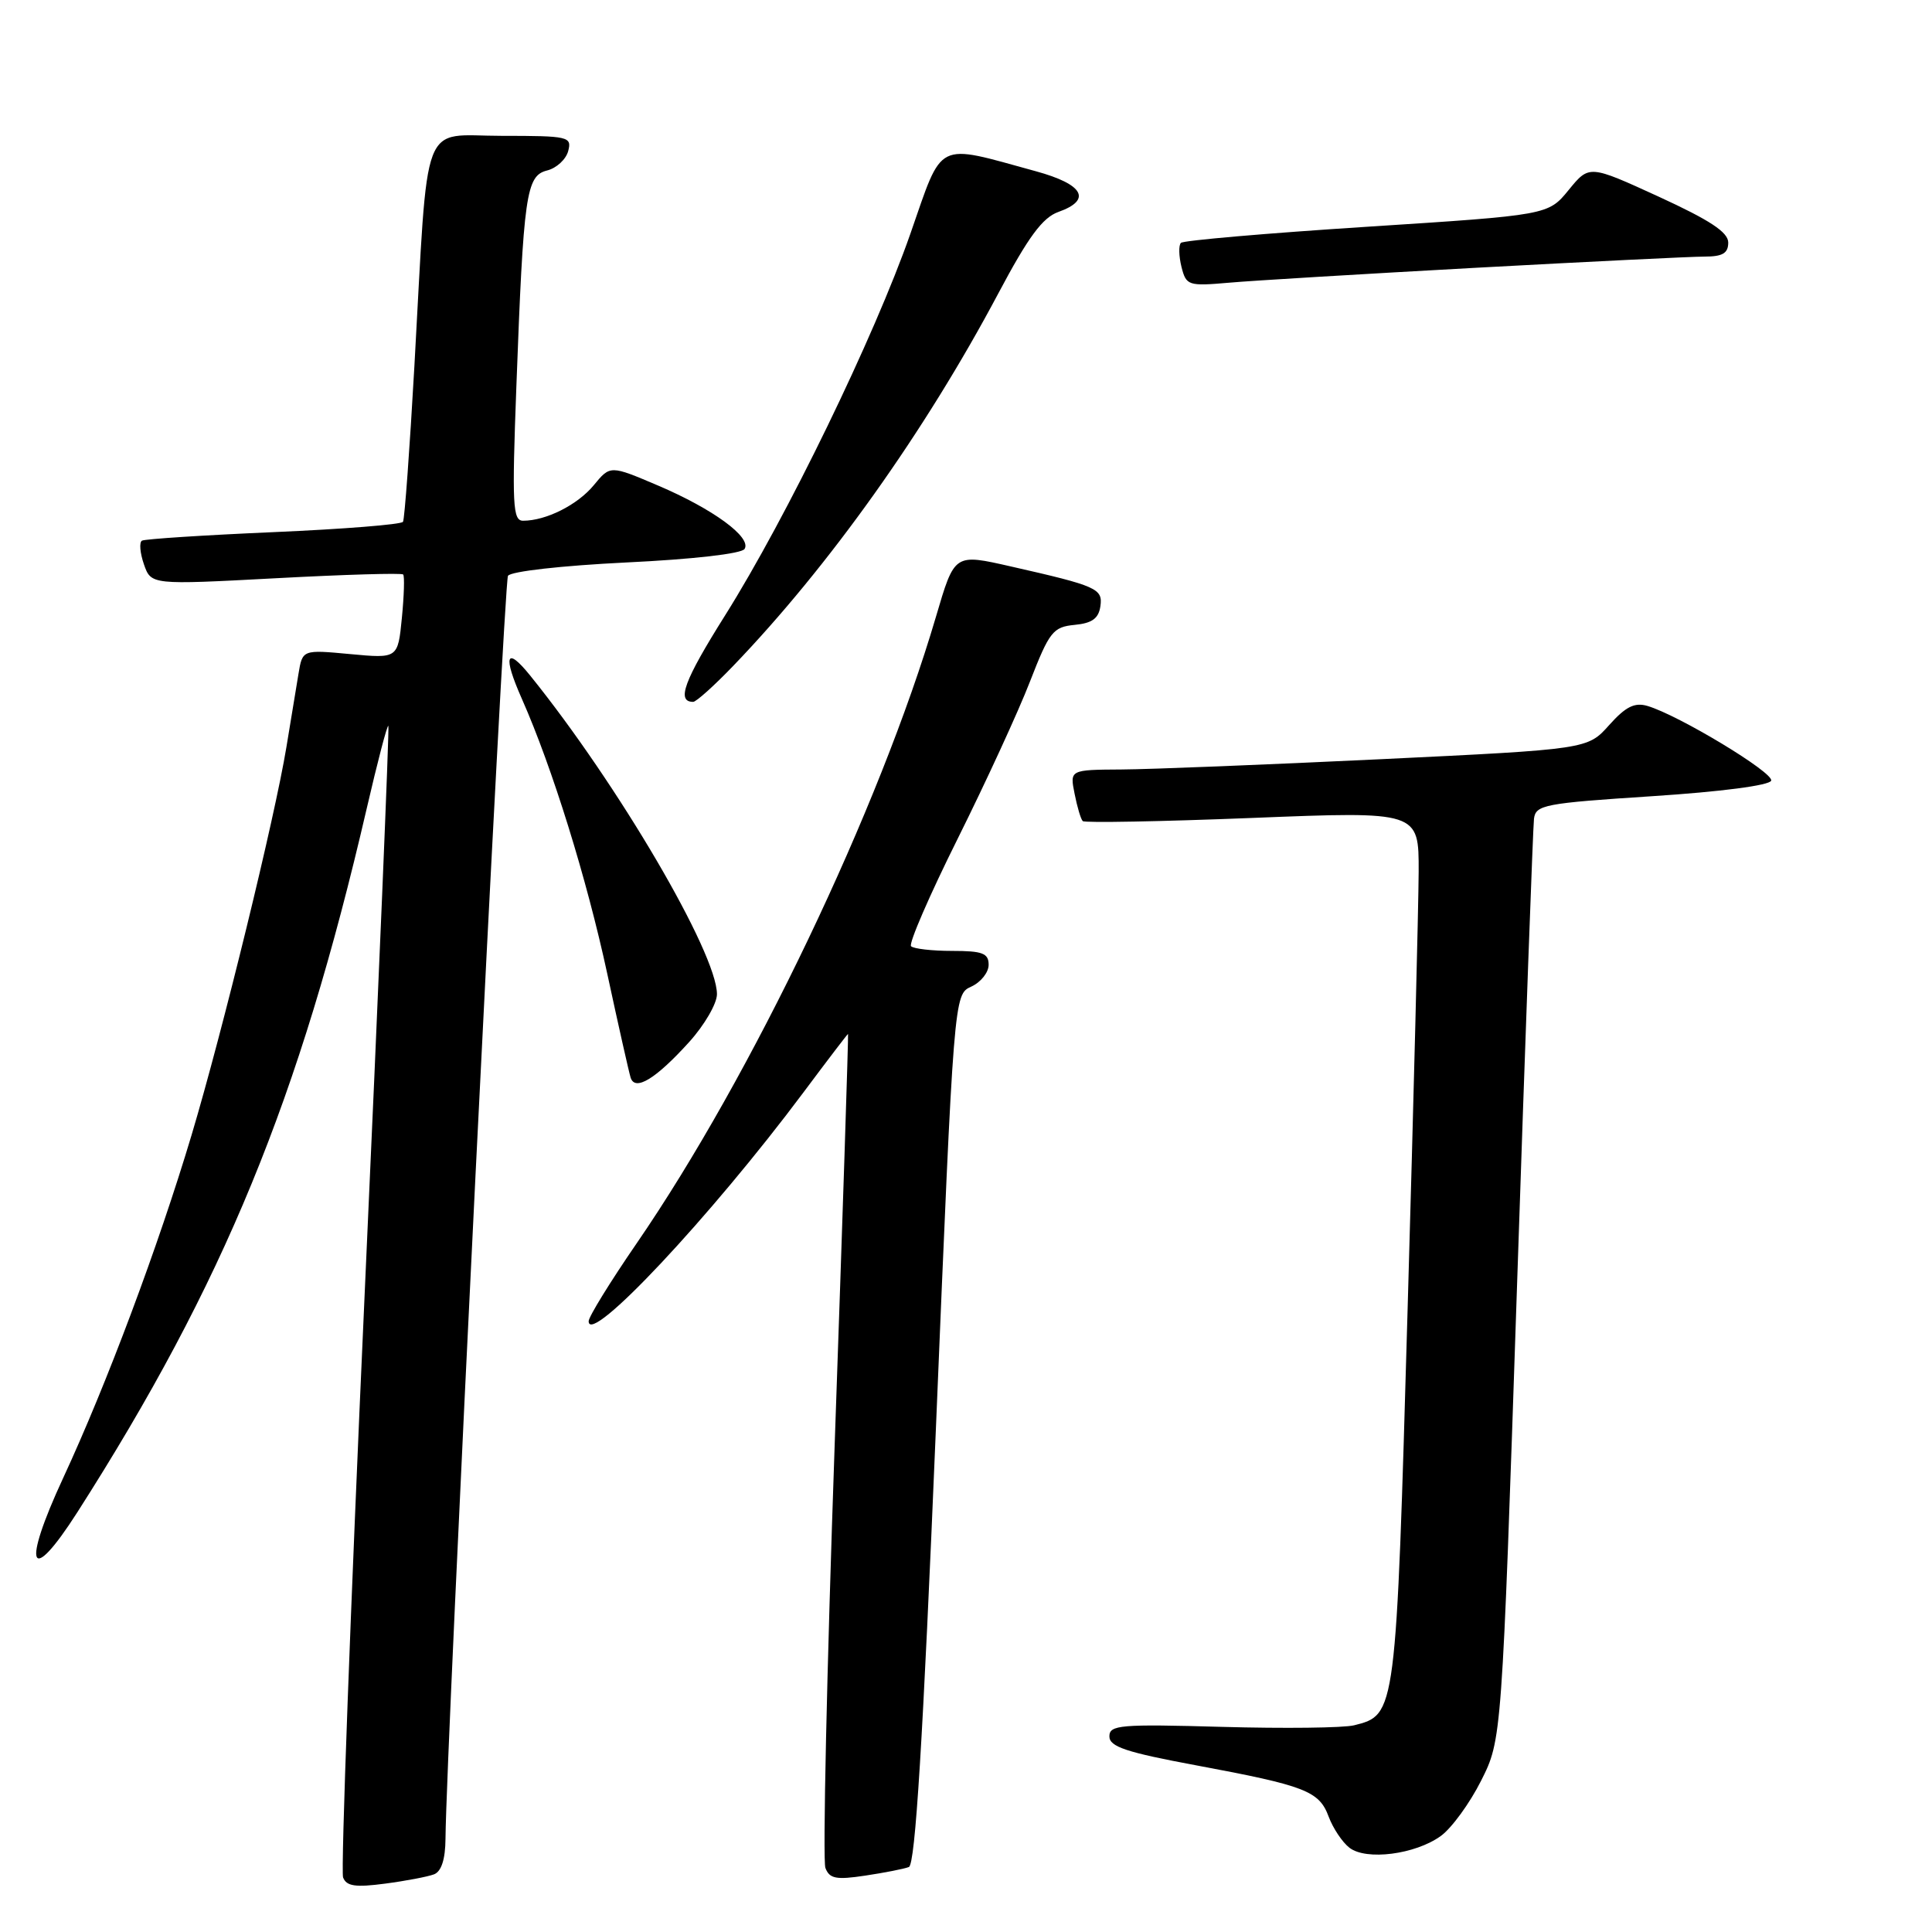 <?xml version="1.0" encoding="UTF-8" standalone="no"?>
<!DOCTYPE svg PUBLIC "-//W3C//DTD SVG 1.1//EN" "http://www.w3.org/Graphics/SVG/1.1/DTD/svg11.dtd" >
<svg xmlns="http://www.w3.org/2000/svg" xmlns:xlink="http://www.w3.org/1999/xlink" version="1.1" viewBox="0 0 256 256">
 <g >
 <path fill="currentColor"
d=" M 57.51 248.36 C 58.49 247.98 59.01 246.36 59.03 243.64 C 59.13 231.53 66.77 77.19 67.31 76.30 C 67.68 75.71 74.43 74.95 82.98 74.53 C 91.79 74.11 98.27 73.37 98.66 72.74 C 99.62 71.20 94.48 67.44 87.18 64.33 C 80.86 61.64 80.86 61.64 78.68 64.29 C 76.53 66.90 72.35 69.00 69.31 69.00 C 67.94 69.00 67.83 66.93 68.42 51.25 C 69.37 25.72 69.71 23.29 72.49 22.59 C 73.74 22.28 75.00 21.12 75.29 20.01 C 75.79 18.10 75.34 18.00 66.48 18.00 C 55.62 18.00 56.79 14.90 54.91 48.50 C 54.29 59.50 53.61 68.79 53.40 69.14 C 53.19 69.50 45.47 70.11 36.26 70.51 C 27.04 70.91 19.19 71.42 18.81 71.64 C 18.43 71.86 18.55 73.27 19.07 74.77 C 20.02 77.50 20.02 77.50 36.54 76.62 C 45.63 76.13 53.23 75.91 53.42 76.12 C 53.62 76.33 53.54 78.92 53.25 81.88 C 52.72 87.26 52.72 87.26 46.40 86.67 C 40.08 86.08 40.08 86.08 39.55 89.29 C 39.26 91.06 38.54 95.42 37.95 99.00 C 36.40 108.41 29.51 136.58 25.39 150.38 C 20.96 165.19 14.14 183.40 8.37 195.84 C 2.85 207.73 3.91 210.29 10.25 200.38 C 29.64 170.04 39.66 145.68 48.58 107.18 C 50.02 100.96 51.31 96.01 51.46 96.18 C 51.60 96.36 50.18 130.43 48.30 171.89 C 46.43 213.35 45.15 247.95 45.46 248.77 C 45.91 249.94 47.10 250.11 51.03 249.59 C 53.78 249.23 56.69 248.67 57.51 248.36 Z  M 120.43 247.39 C 121.28 247.06 122.29 230.69 124.01 189.35 C 126.40 131.77 126.40 131.77 128.70 130.73 C 129.97 130.15 131.00 128.85 131.00 127.84 C 131.00 126.31 130.19 126.00 126.17 126.00 C 123.51 126.00 121.06 125.72 120.72 125.38 C 120.38 125.05 123.16 118.63 126.90 111.13 C 130.63 103.64 134.95 94.26 136.48 90.30 C 139.05 83.69 139.53 83.08 142.39 82.80 C 144.71 82.58 145.58 81.95 145.81 80.31 C 146.14 78.00 145.34 77.64 134.00 75.07 C 126.42 73.35 126.50 73.30 124.01 81.75 C 116.55 107.10 99.60 142.57 84.36 164.75 C 80.86 169.84 78.00 174.48 78.00 175.07 C 78.00 178.44 94.15 161.23 106.46 144.75 C 109.64 140.49 112.30 137.00 112.37 137.00 C 112.44 137.00 111.65 161.48 110.60 191.40 C 109.56 221.32 109.00 246.57 109.37 247.51 C 109.91 248.94 110.80 249.11 114.64 248.53 C 117.18 248.15 119.79 247.64 120.43 247.39 Z  M 190.91 243.28 C 192.34 242.25 194.74 238.96 196.25 235.96 C 199.00 230.50 199.00 230.50 201.01 170.50 C 202.11 137.50 203.13 109.60 203.26 108.50 C 203.48 106.65 204.63 106.43 218.92 105.50 C 228.02 104.91 234.48 104.07 234.69 103.44 C 235.04 102.37 222.41 94.75 218.29 93.54 C 216.59 93.04 215.40 93.64 213.22 96.08 C 210.36 99.28 210.36 99.28 182.93 100.60 C 167.84 101.32 152.41 101.94 148.62 101.96 C 141.75 102.00 141.75 102.00 142.39 105.18 C 142.73 106.92 143.22 108.56 143.47 108.80 C 143.72 109.05 153.84 108.86 165.96 108.38 C 188.00 107.50 188.00 107.50 187.98 115.50 C 187.96 119.90 187.31 145.93 186.52 173.35 C 184.98 227.30 184.99 227.21 179.43 228.61 C 178.03 228.96 170.16 229.05 161.95 228.82 C 148.42 228.44 147.00 228.56 147.00 230.08 C 147.00 231.45 149.22 232.19 158.52 233.92 C 173.00 236.62 174.80 237.32 176.06 240.73 C 176.63 242.25 177.86 244.10 178.80 244.83 C 181.02 246.56 187.52 245.73 190.91 243.28 Z  M 91.34 138.05 C 93.35 135.82 95.00 132.98 95.00 131.74 C 95.00 126.29 81.90 103.94 70.24 89.50 C 67.05 85.55 66.60 86.84 69.15 92.60 C 73.18 101.70 77.75 116.43 80.46 129.00 C 81.94 135.88 83.34 142.08 83.56 142.79 C 84.15 144.64 86.89 142.97 91.34 138.05 Z  M 97.14 88.25 C 109.81 75.08 122.58 57.15 132.27 38.90 C 136.26 31.38 138.15 28.82 140.25 28.08 C 144.73 26.49 143.58 24.42 137.25 22.69 C 123.85 19.02 125.00 18.44 120.63 30.97 C 115.87 44.59 104.22 68.59 96.08 81.54 C 90.63 90.21 89.60 93.00 91.85 93.00 C 92.25 93.00 94.63 90.86 97.14 88.25 Z  M 195.60 35.48 C 210.51 34.67 224.12 34.00 225.85 34.00 C 228.25 34.00 229.00 33.56 229.00 32.14 C 229.00 30.77 226.58 29.18 219.79 26.06 C 210.58 21.84 210.58 21.84 207.86 25.17 C 205.14 28.50 205.14 28.50 181.10 30.05 C 167.88 30.90 156.80 31.86 156.48 32.18 C 156.16 32.50 156.20 33.93 156.55 35.36 C 157.18 37.84 157.43 37.93 162.85 37.46 C 165.96 37.18 180.70 36.30 195.60 35.48 Z "/>
</g>
</svg>